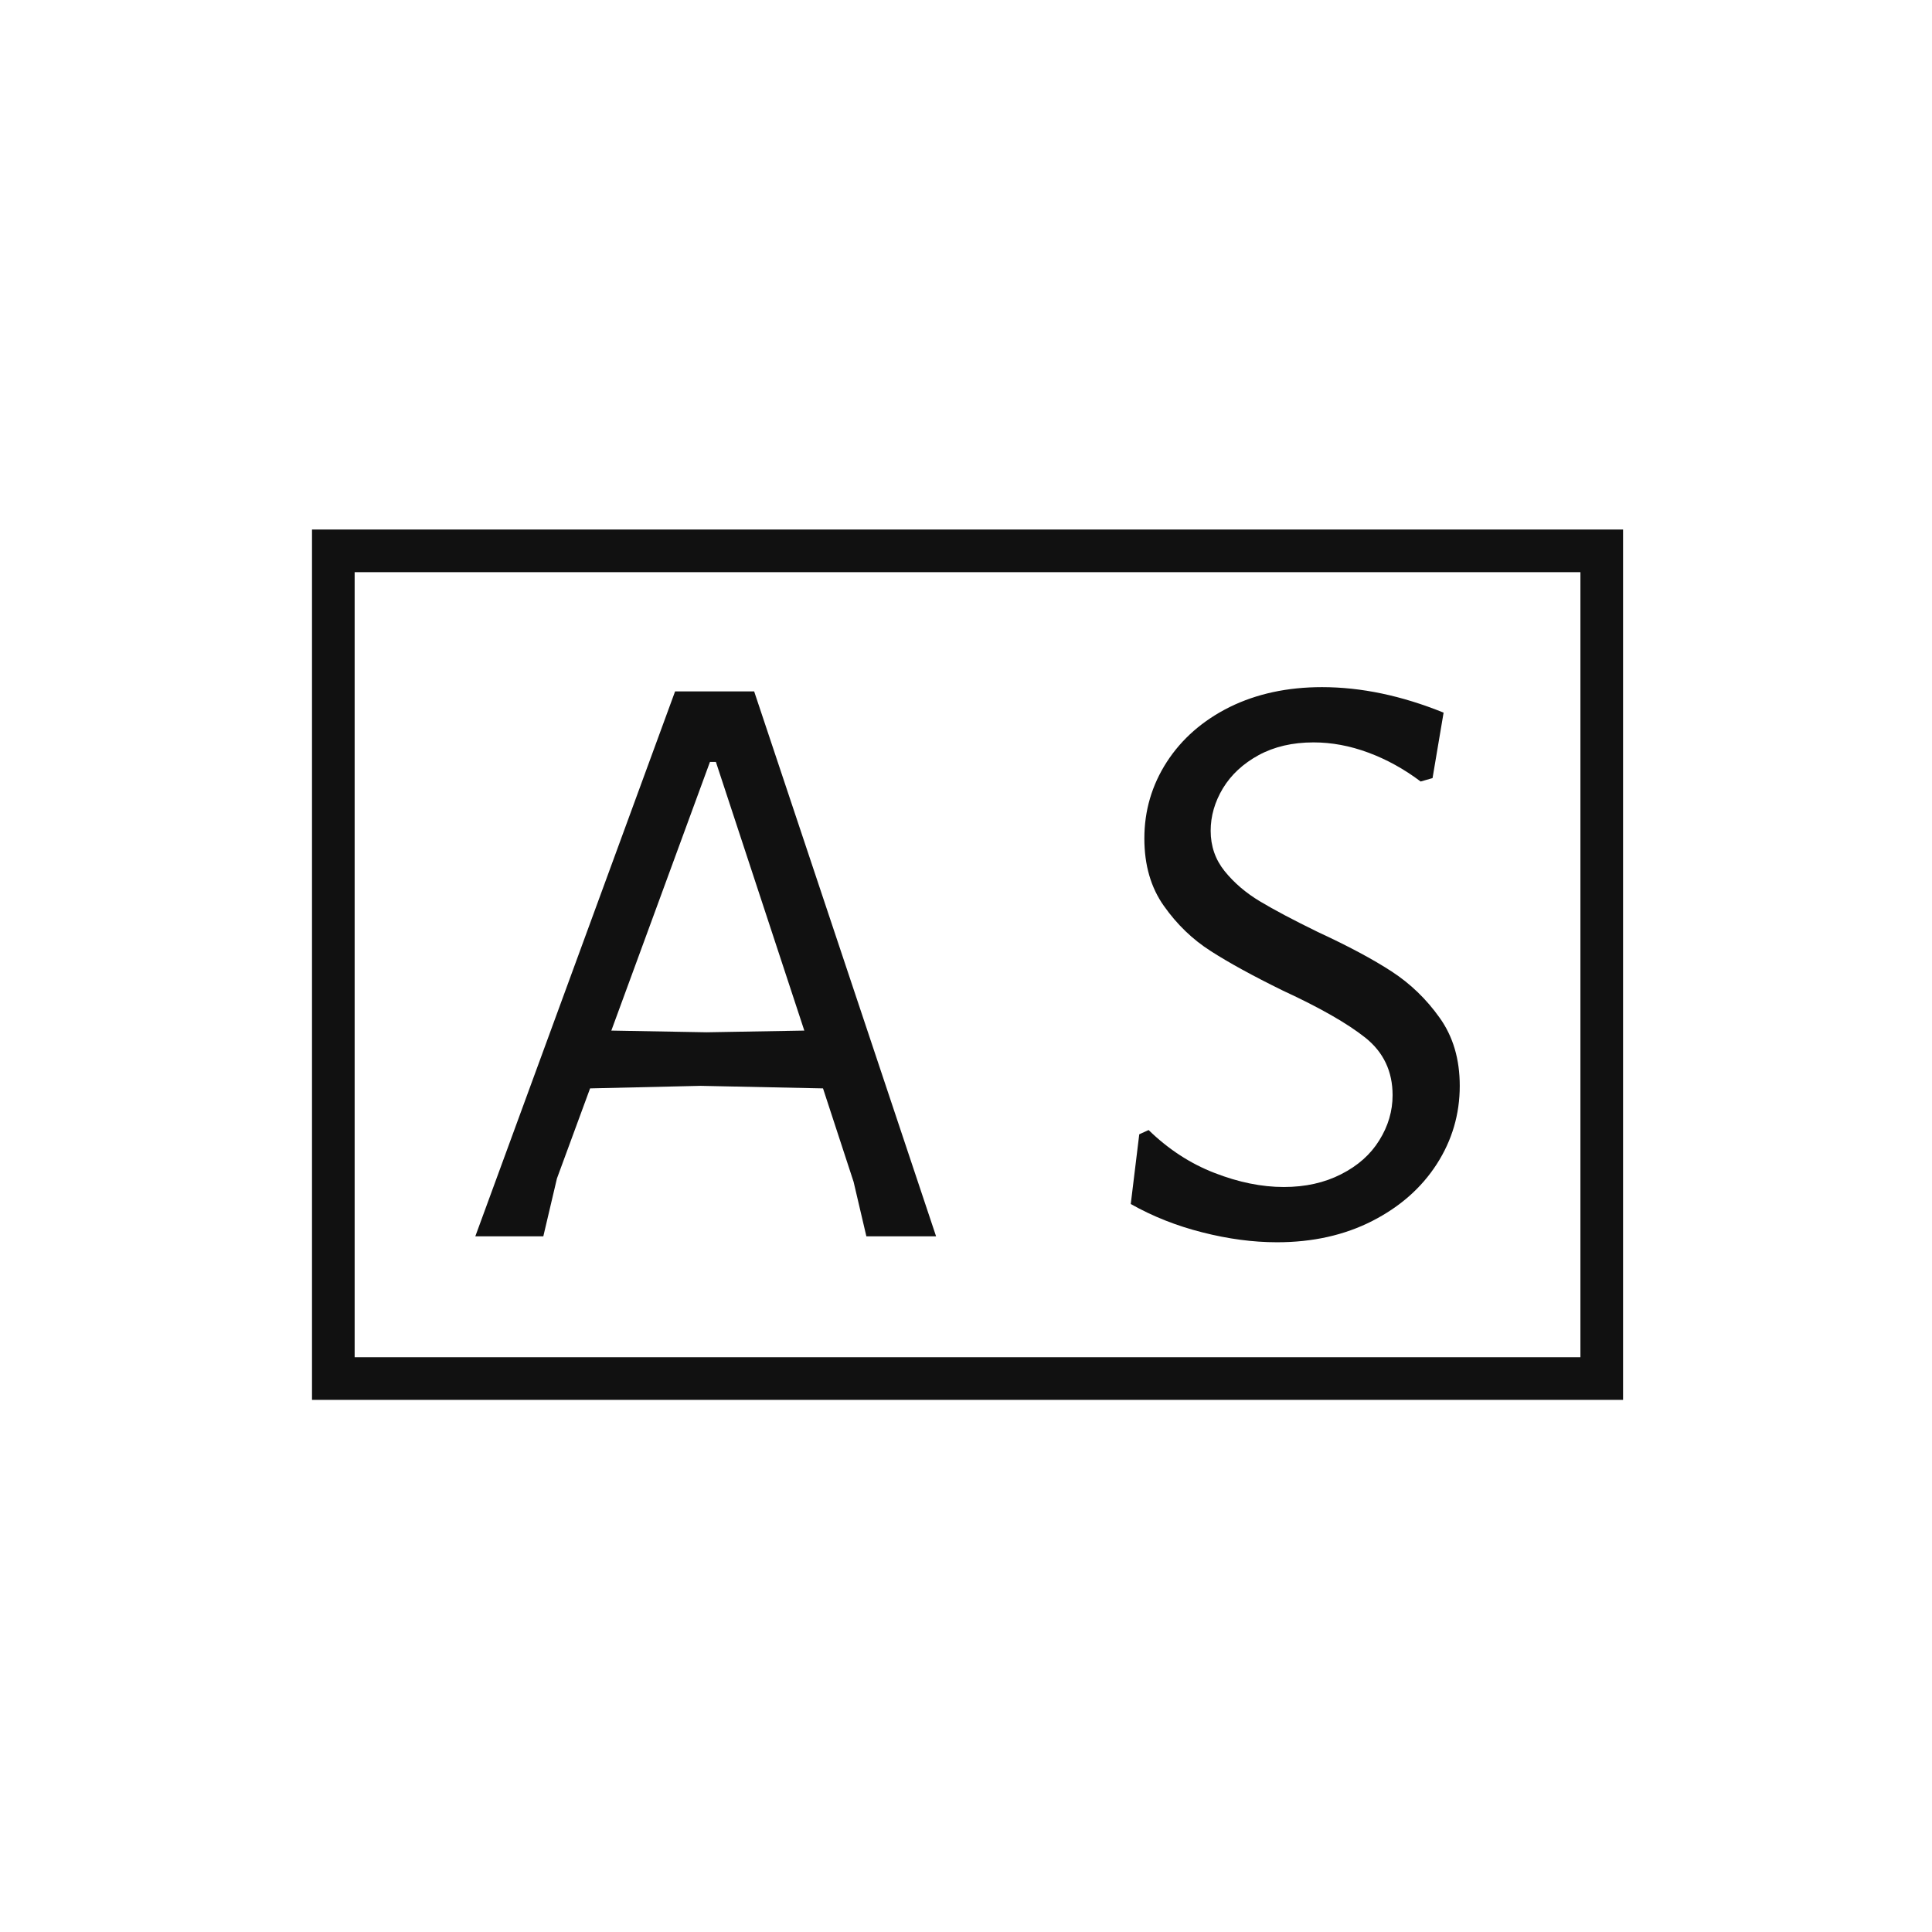 <svg xmlns="http://www.w3.org/2000/svg" version="1.1" xmlns:xlink="http://www.w3.org/1999/xlink" xmlns:svgjs="http://svgjs.dev/svgjs" width="1000" height="1000" viewBox="0 0 1000 1000"><rect width="1000" height="1000" fill="#ffffff"></rect><g transform="matrix(0.7,0,0,0.7,150.793,262.379)"><svg viewBox="0 0 208 141" data-background-color="#ffffff" preserveAspectRatio="xMidYMid meet" height="677" width="1000" xmlns="http://www.w3.org/2000/svg" xmlns:xlink="http://www.w3.org/1999/xlink"><g id="tight-bounds" transform="matrix(1,0,0,1,-0.236,0.199)"><svg viewBox="0 0 208.471 140.601" height="140.601" width="208.471"><g><svg viewBox="0 0 208.471 140.601" height="140.601" width="208.471"><g><svg viewBox="0 0 208.471 140.601" height="140.601" width="208.471"><g><path d="M0 140.601v-140.601h208.471v140.601z" fill="#ffffff" stroke="transparent" stroke-width="0" rx="0%" data-fill-palette-color="tertiary"></path><path d="M3.283 137.317v-134.034h201.905v134.034z" fill="#111111" stroke="transparent" stroke-width="0" rx="0%" data-fill-palette-color="quaternary"></path><path d="M9.85 130.751v-120.901h188.771v120.901z" fill="#ffffff" stroke="transparent" stroke-width="0" data-fill-palette-color="tertiary"></path></g><g transform="matrix(1,0,0,1,19.7,19.7)" id="textblocktransform"><svg viewBox="0 0 169.072 101.201" height="101.201" width="169.072" id="textblock"><g><svg viewBox="0 0 169.072 101.201" height="101.201" width="169.072"><g transform="matrix(1,0,0,1,0,0)"><svg width="169.072" viewBox="-2.3 -35.3 63.9 38.65" height="101.201" data-palette-color="#111111"><path d="M17.1-32.05L27.8 0 23.7 0 22.95-3.2 21.15-8.7 13.95-8.85 7.45-8.7 5.5-3.4 4.7 0 0.7 0 12.45-32.05 17.1-32.05ZM14.3-12L20.05-12.1 14.85-27.9 14.5-27.9 8.7-12.1 14.3-12ZM50.5-32.3Q53.95-32.3 57.65-30.8L57.65-30.8 57-26.95 56.3-26.75Q54.84-27.85 53.22-28.45 51.6-29.05 50-29.05L50-29.05Q48.15-29.05 46.77-28.3 45.4-27.55 44.67-26.35 43.95-25.15 43.95-23.85L43.95-23.85Q43.95-22.5 44.77-21.48 45.6-20.45 46.85-19.7 48.1-18.95 50.25-17.9L50.25-17.9Q52.95-16.65 54.59-15.58 56.25-14.5 57.42-12.85 58.6-11.2 58.6-8.85L58.6-8.85Q58.6-6.35 57.25-4.25 55.9-2.15 53.45-0.9 51 0.35 47.85 0.35L47.85 0.35Q45.75 0.35 43.47-0.23 41.2-0.8 39.25-1.9L39.25-1.9 39.75-6 40.3-6.25Q42.05-4.55 44.17-3.73 46.3-2.9 48.25-2.9L48.25-2.9Q50.15-2.9 51.62-3.65 53.1-4.4 53.87-5.65 54.65-6.9 54.65-8.3L54.65-8.3Q54.65-10.4 53.05-11.68 51.45-12.95 48.2-14.45L48.2-14.45Q45.55-15.75 43.95-16.78 42.35-17.8 41.2-19.43 40.05-21.05 40.05-23.4L40.05-23.4Q40.05-25.85 41.37-27.9 42.7-29.95 45.07-31.13 47.45-32.3 50.5-32.3L50.5-32.3Z" opacity="1" transform="matrix(1,0,0,1,0,0)" fill="#111111" class="wordmark-text-0" data-fill-palette-color="quaternary" id="text-0"></path></svg></g></svg></g></svg></g></svg></g><g></g></svg></g><defs></defs></svg><rect width="208.471" height="140.601" fill="none" stroke="none" visibility="hidden"></rect></g></svg></g></svg>
